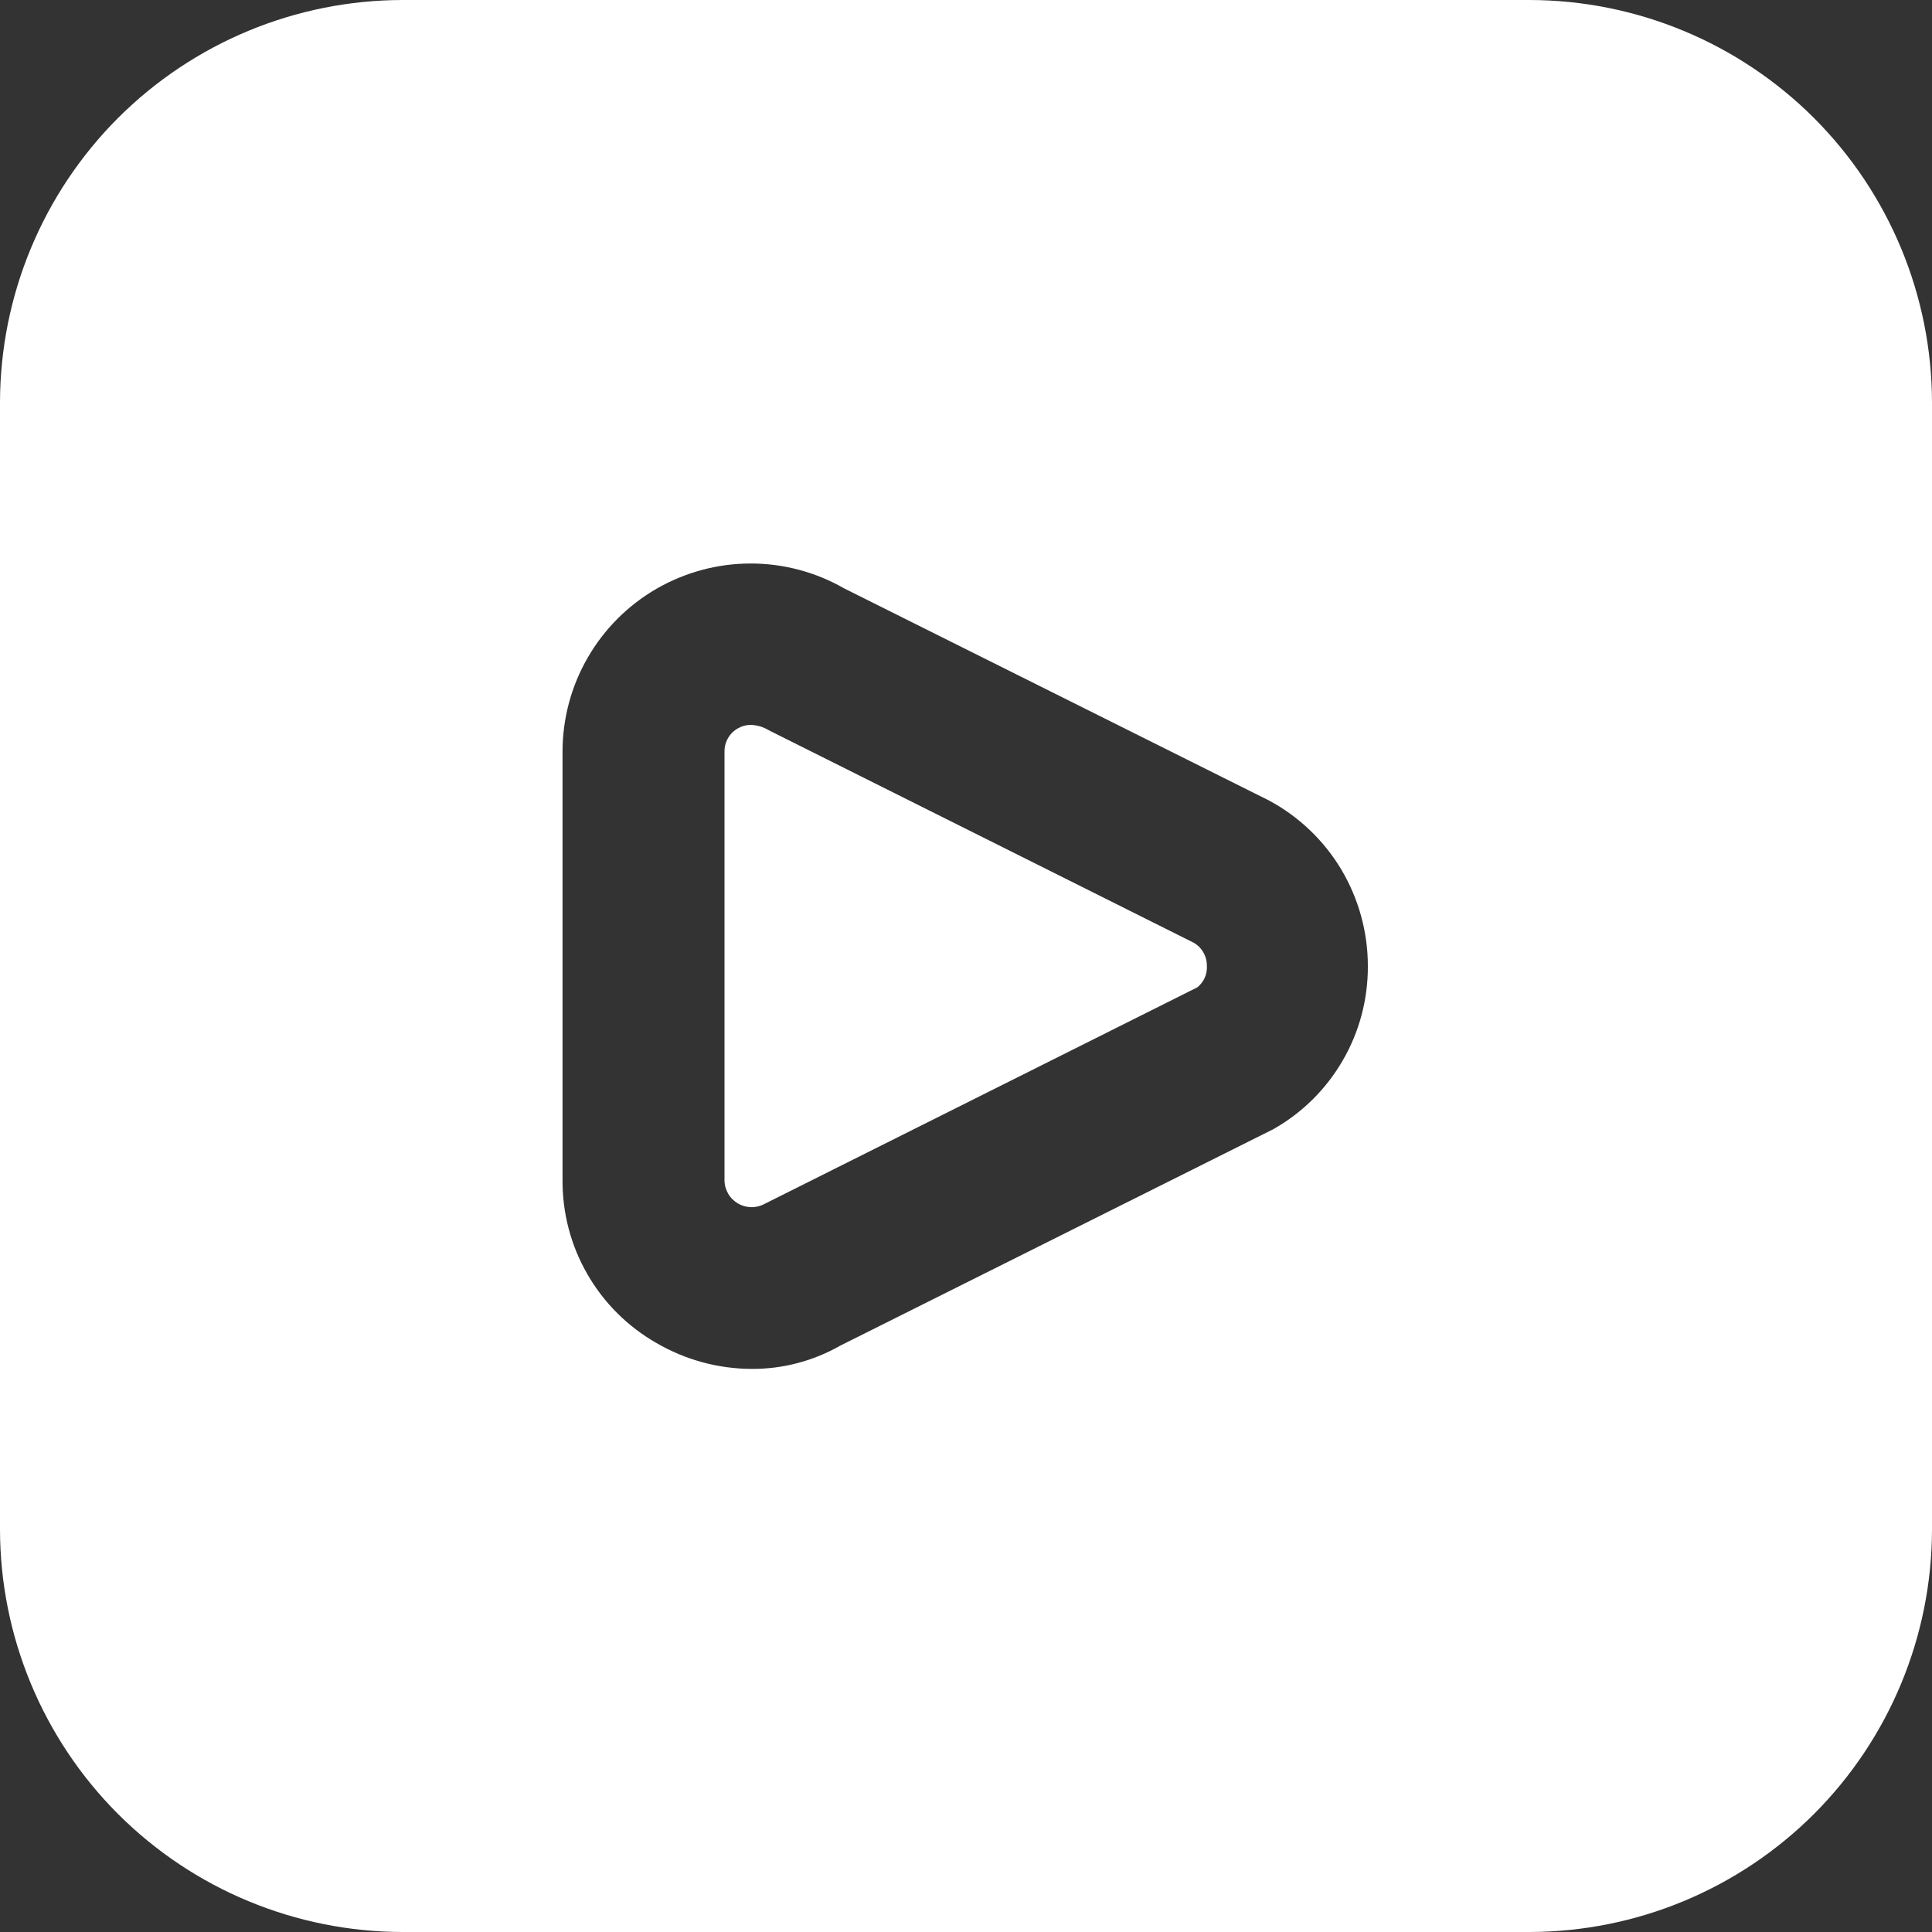 <svg width="24" height="24" viewBox="0 0 24 24" fill="none" xmlns="http://www.w3.org/2000/svg">
<rect x="0" y="0" width="24" height="24" fill="#333333" stroke="none"/>
<g clip-path="url(#clip0_406_2201)">
<path d="M14.823 11.708C14.875 11.736 14.919 11.779 14.948 11.83C14.978 11.882 14.993 11.941 14.992 12C14.995 12.051 14.986 12.101 14.965 12.148C14.944 12.194 14.912 12.235 14.872 12.266L9.5 14.954C9.449 14.982 9.391 14.997 9.333 14.996C9.274 14.995 9.217 14.979 9.167 14.95C9.116 14.92 9.074 14.878 9.045 14.827C9.016 14.777 9 14.72 9 14.661V9.339C8.999 9.28 9.014 9.221 9.043 9.17C9.073 9.118 9.116 9.076 9.168 9.047C9.216 9.019 9.27 9.005 9.325 9.005C9.406 9.007 9.484 9.031 9.553 9.073L14.823 11.708ZM24 5V19C23.998 20.326 23.471 21.596 22.534 22.534C21.596 23.471 20.326 23.998 19 24H5C3.674 23.998 2.404 23.471 1.466 22.534C0.529 21.596 0.002 20.326 0 19L0 5C0.002 3.674 0.529 2.404 1.466 1.466C2.404 0.529 3.674 0.002 5 0L19 0C20.326 0.002 21.596 0.529 22.534 1.466C23.471 2.404 23.998 3.674 24 5ZM16.992 12C16.992 11.579 16.878 11.165 16.663 10.803C16.447 10.441 16.137 10.145 15.766 9.945L10.488 7.31C10.133 7.106 9.73 6.999 9.32 7C8.91 7.001 8.508 7.11 8.153 7.315C7.798 7.521 7.504 7.816 7.3 8.171C7.095 8.526 6.988 8.929 6.988 9.339V14.661C6.986 15.071 7.092 15.474 7.297 15.829C7.501 16.184 7.796 16.478 8.152 16.682C8.512 16.892 8.921 17.004 9.338 17.005C9.724 17.007 10.103 16.907 10.438 16.716L15.814 14.029C16.174 13.827 16.472 13.532 16.679 13.175C16.887 12.818 16.994 12.412 16.992 12Z" fill="white"/>
</g>
<defs>
<clipPath id="clip0_406_2201">
<rect width="24" height="24" fill="white"/>
</clipPath>
</defs>
</svg>
